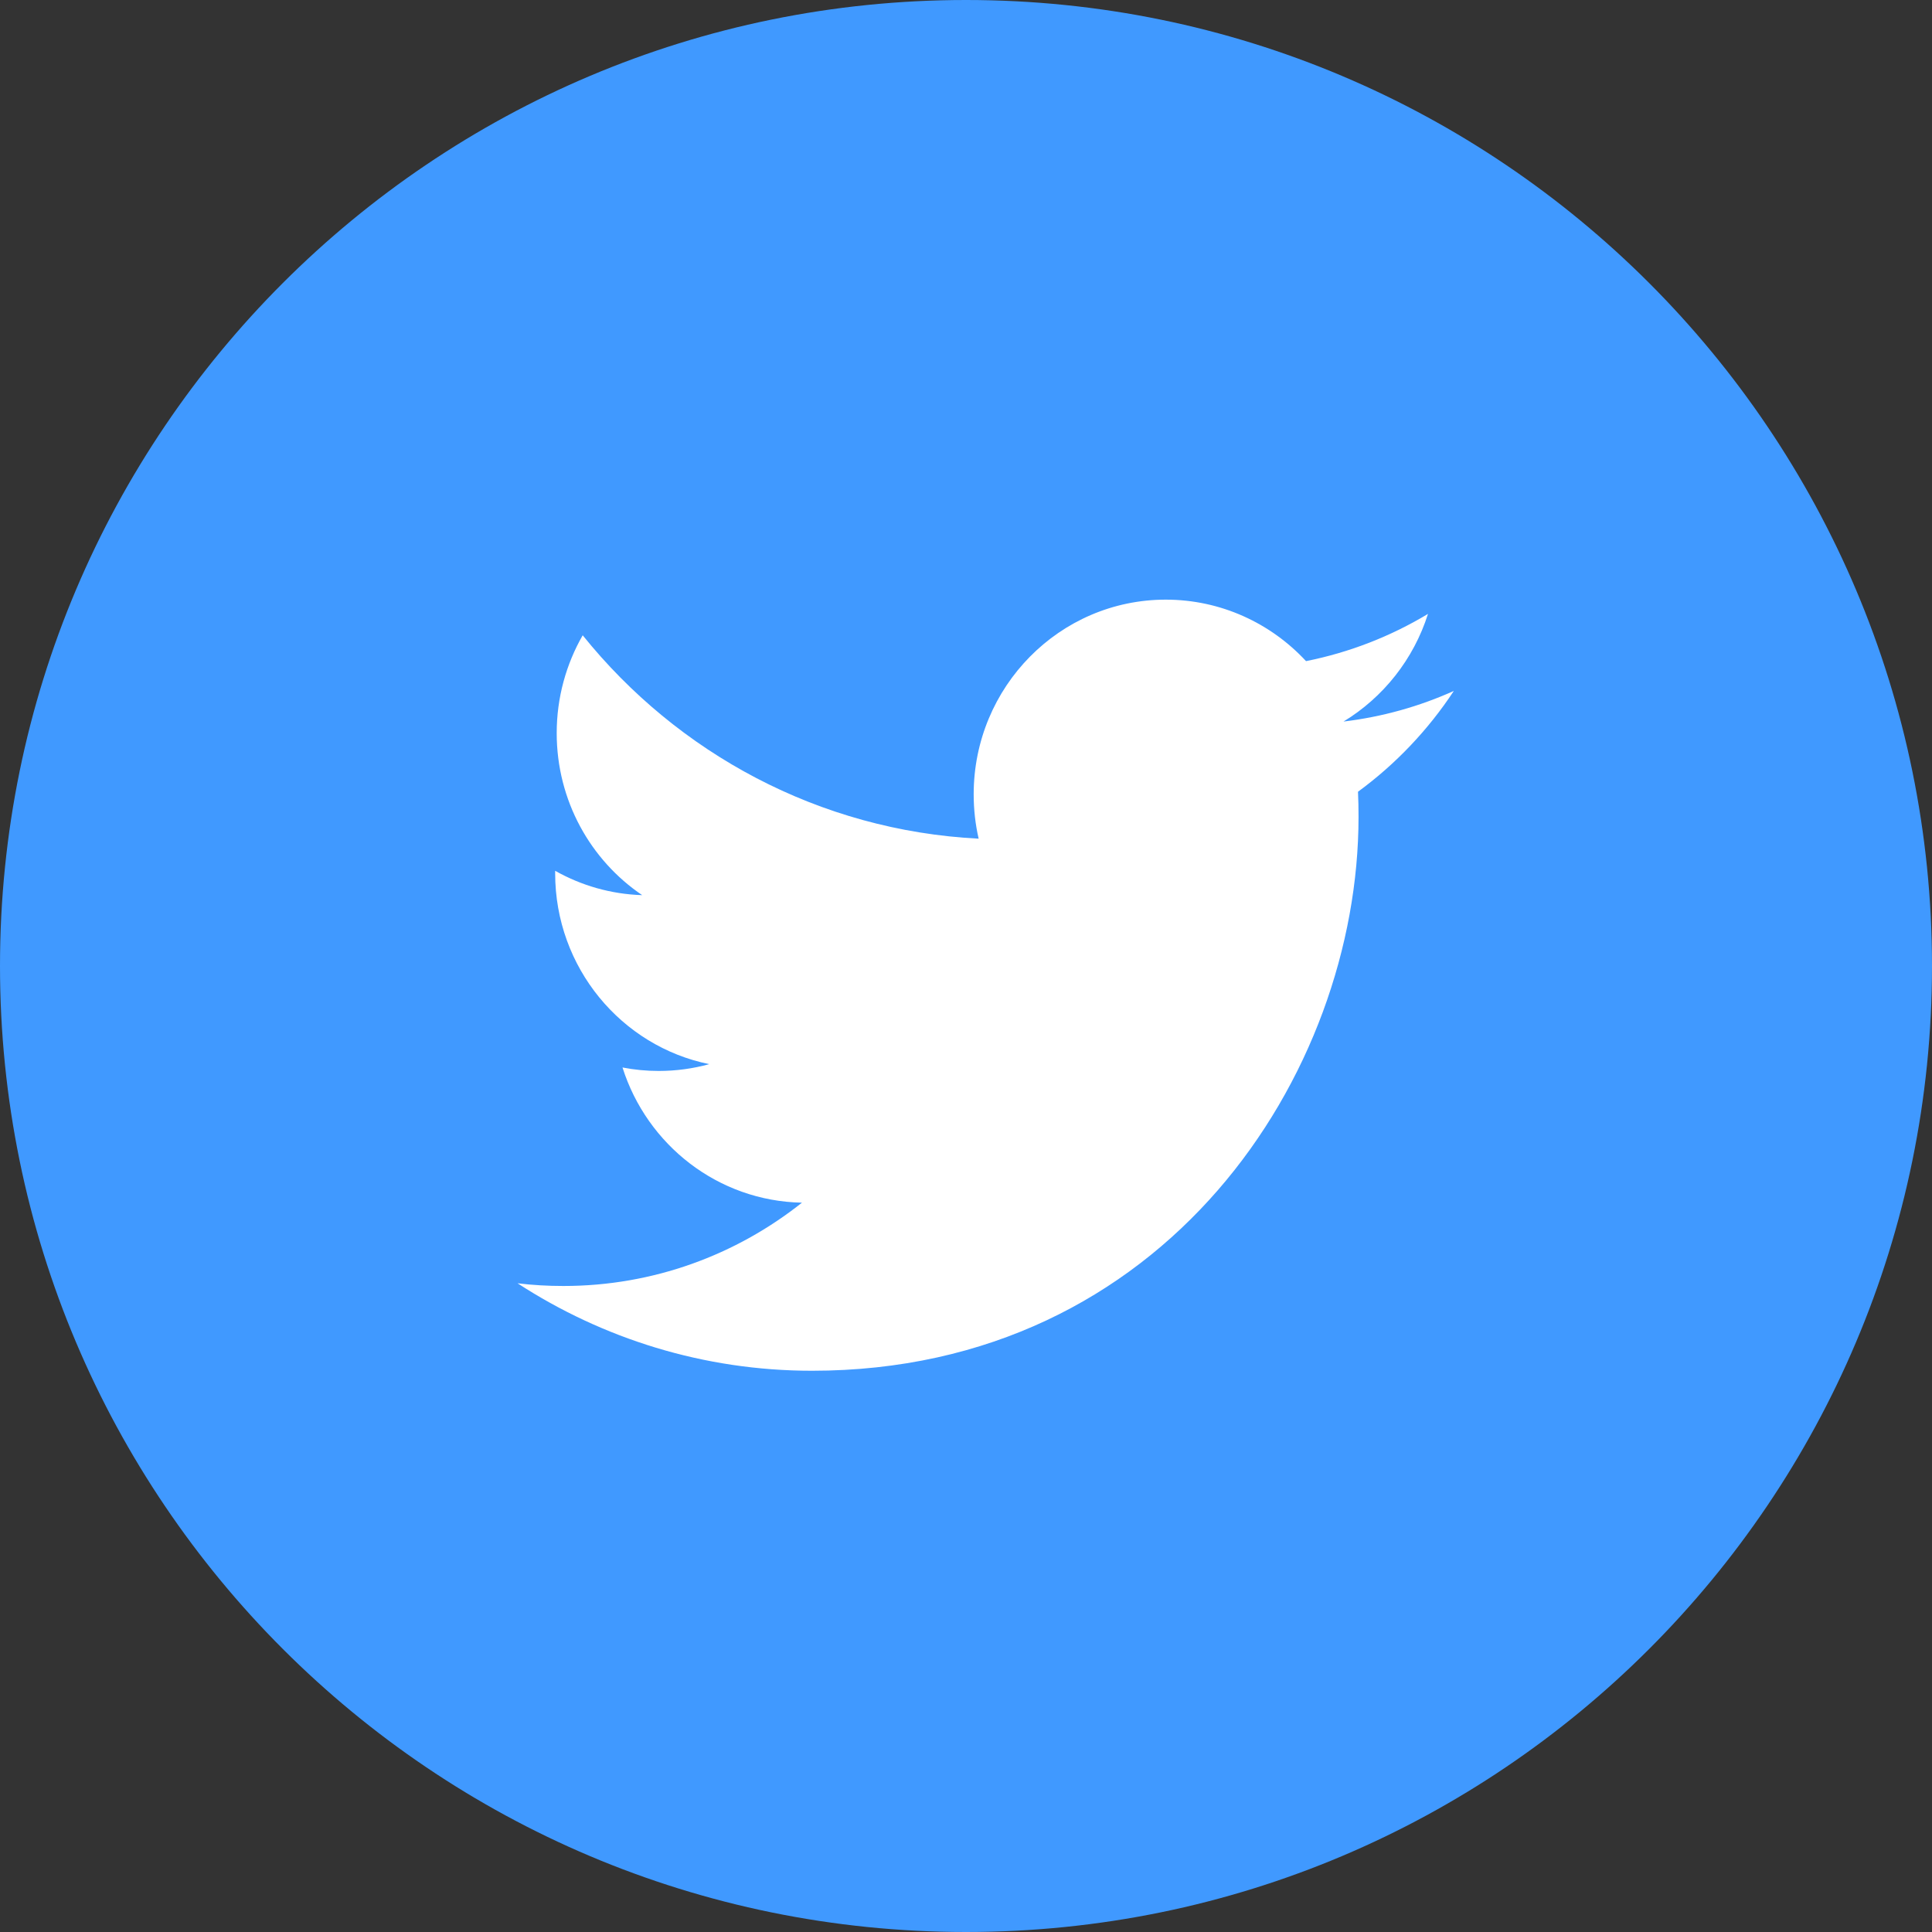 <svg width="40" height="40" viewBox="0 0 40 40" fill="none" xmlns="http://www.w3.org/2000/svg">
<rect x="0" y="0" width="40" height="40" fill="#333333" stroke="none"/>
<path d="M0 20C0 8.954 8.954 0 20 0C31.046 0 40 8.954 40 20C40 31.046 31.046 40 20 40C8.954 40 0 31.046 0 20Z" fill="#4099FF"/>
<path d="M16.811 28.38C24.127 28.38 28.127 22.238 28.127 16.913C28.127 16.738 28.124 16.565 28.116 16.392C28.893 15.823 29.568 15.113 30.1 14.305C29.387 14.626 28.62 14.842 27.816 14.939C28.637 14.44 29.267 13.651 29.565 12.71C28.797 13.172 27.946 13.507 27.04 13.688C26.314 12.905 25.28 12.415 24.136 12.415C21.94 12.415 20.159 14.22 20.159 16.445C20.159 16.761 20.194 17.069 20.262 17.364C16.957 17.195 14.026 15.591 12.064 13.153C11.723 13.748 11.526 14.44 11.526 15.178C11.526 16.577 12.228 17.811 13.296 18.533C12.643 18.513 12.03 18.331 11.494 18.029C11.494 18.046 11.494 18.063 11.494 18.081C11.494 20.033 12.865 21.662 14.684 22.032C14.35 22.124 13.999 22.173 13.636 22.173C13.38 22.173 13.13 22.148 12.888 22.101C13.395 23.702 14.863 24.867 16.604 24.9C15.242 25.981 13.527 26.625 11.664 26.625C11.343 26.625 11.027 26.607 10.715 26.569C12.475 27.712 14.565 28.38 16.812 28.38" fill="white"/>
</svg>
